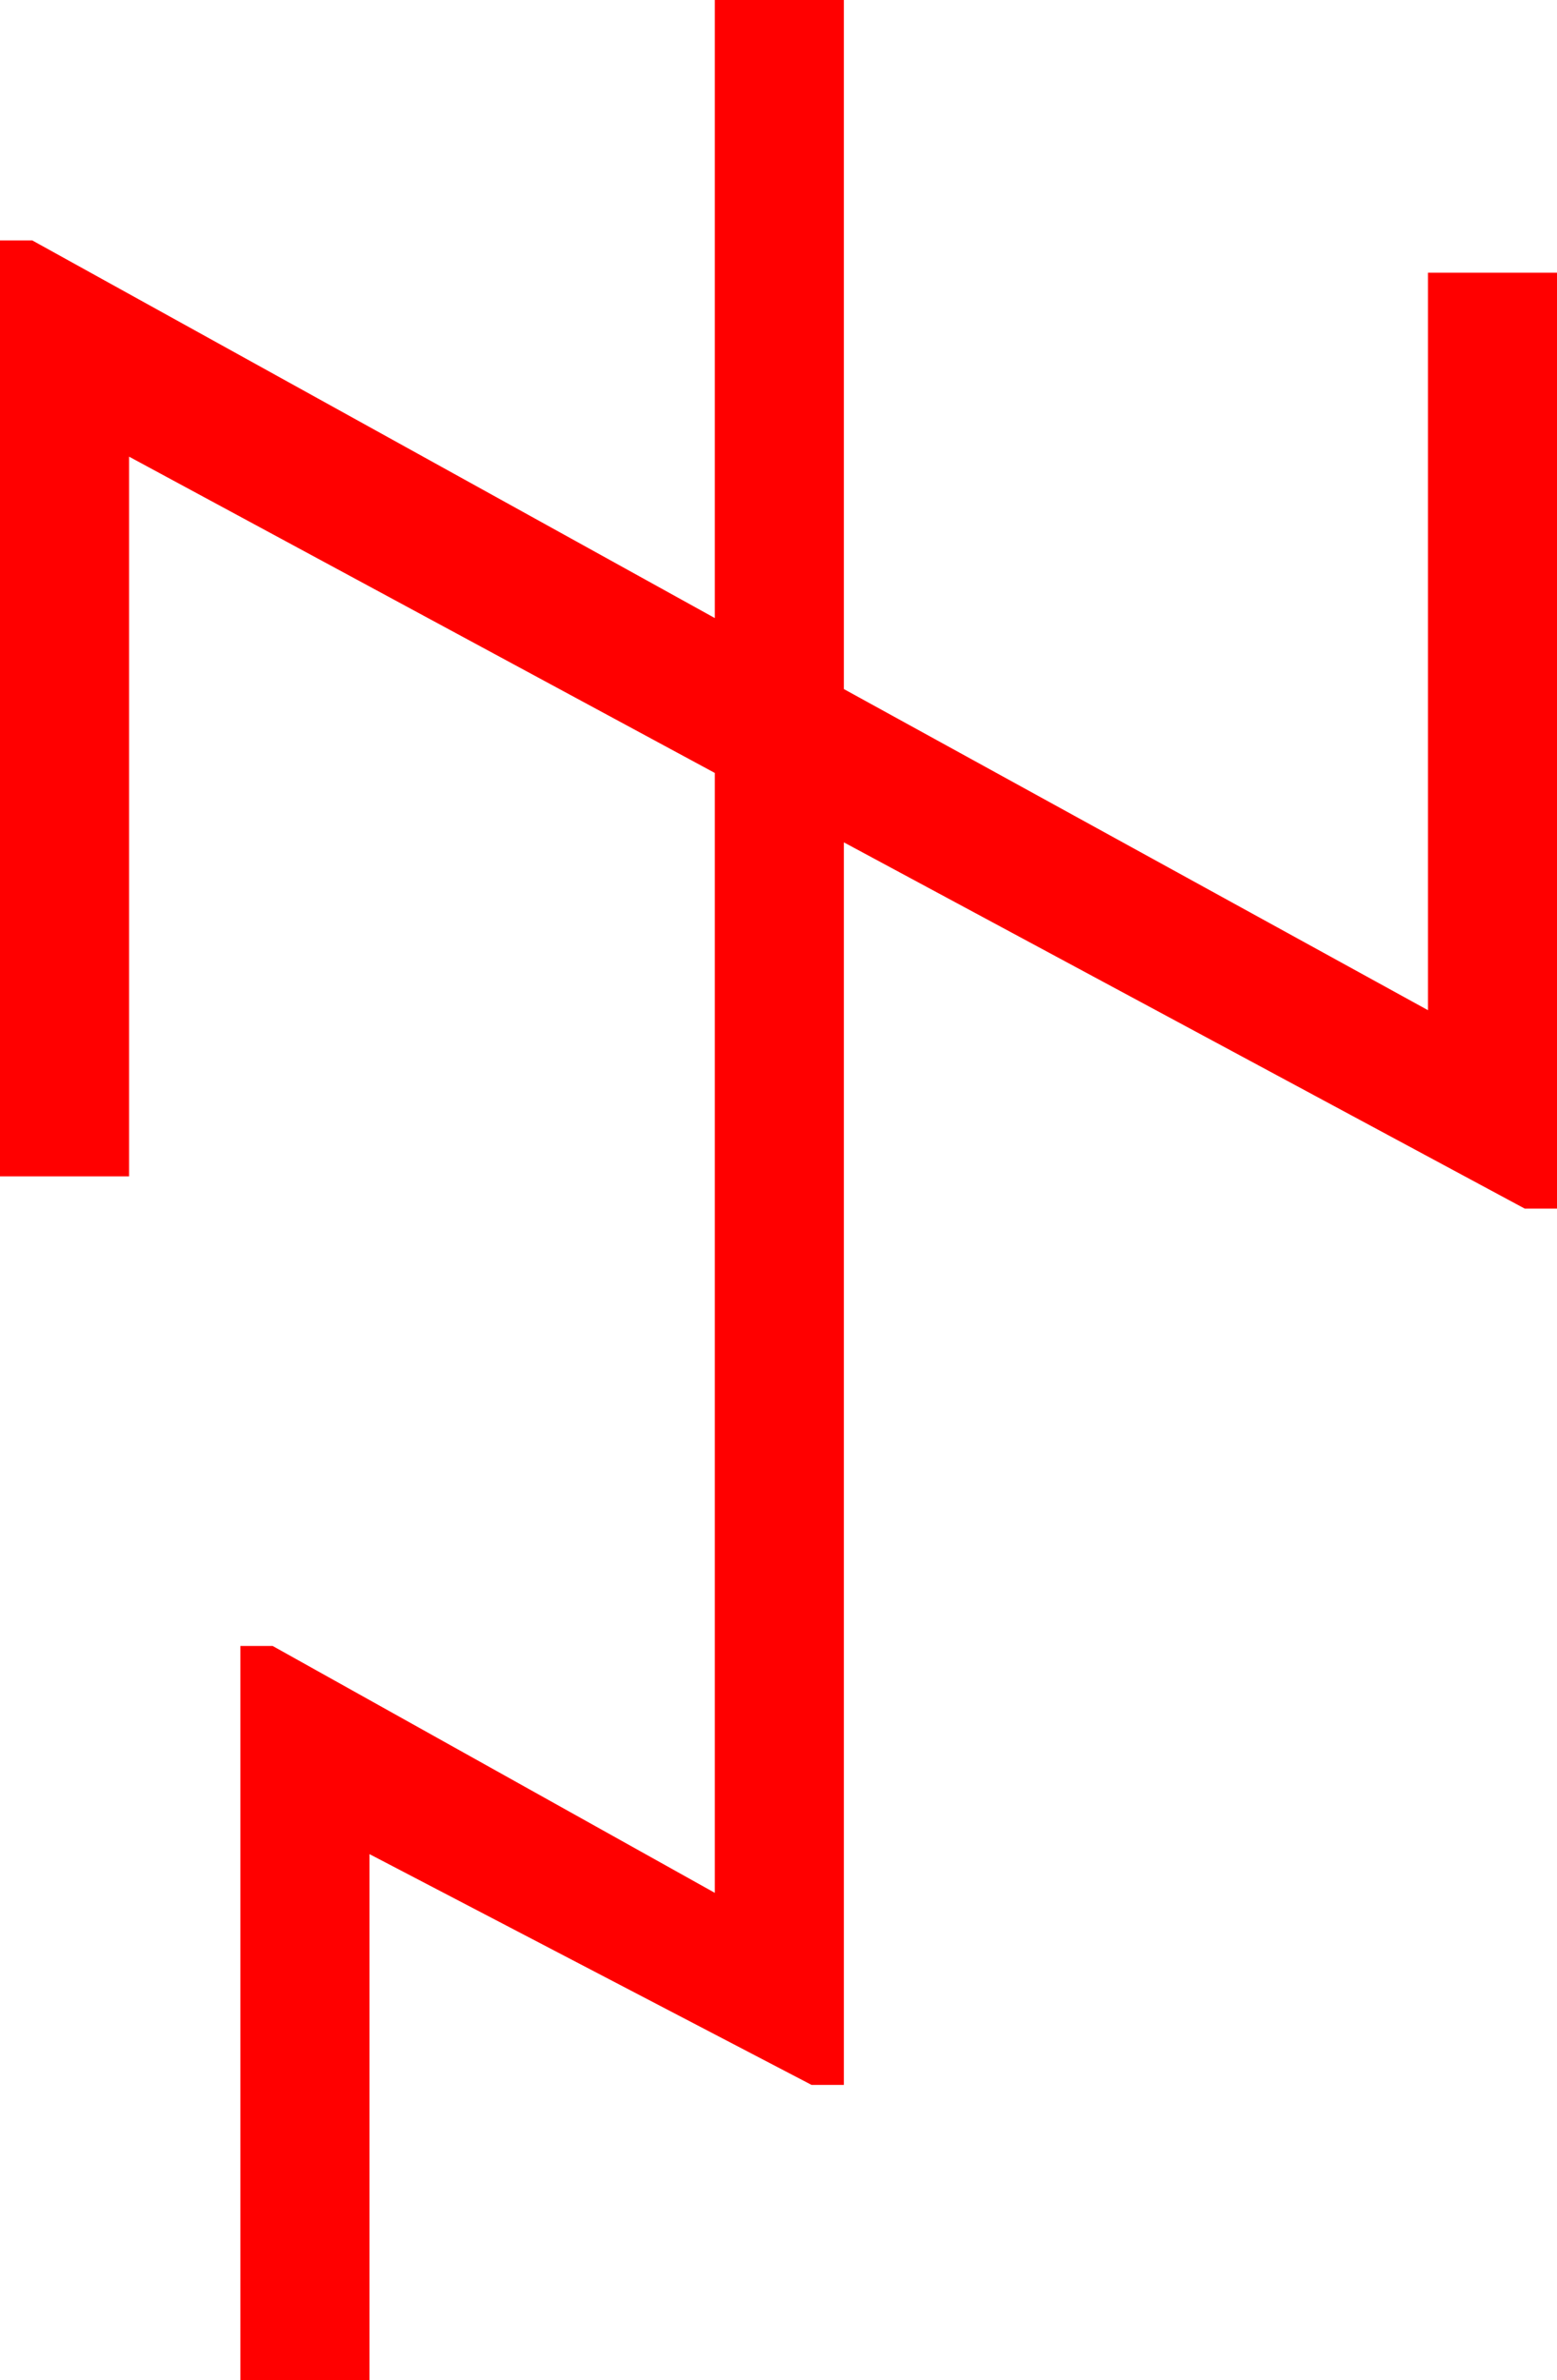 <?xml version="1.0" encoding="utf-8"?>
<!DOCTYPE svg PUBLIC "-//W3C//DTD SVG 1.1//EN" "http://www.w3.org/Graphics/SVG/1.1/DTD/svg11.dtd">
<svg width="28.271" height="43.213" xmlns="http://www.w3.org/2000/svg" xmlns:xlink="http://www.w3.org/1999/xlink" xmlns:xml="http://www.w3.org/XML/1998/namespace" version="1.1">
  <g>
    <g>
      <path style="fill:#FF0000;fill-opacity:1" d="M12.979,0L15.322,0 15.322,12.51 25.928,18.34 25.928,4.951 28.271,4.951 28.271,21.943 27.686,21.943 15.322,15.293 15.322,37.852 14.736,37.852 6.709,33.662 6.709,43.213 4.365,43.213 4.365,29.883 4.951,29.883 12.979,34.365 12.979,14.033 2.344,8.291 2.344,21.357 0,21.357 0,4.365 0.586,4.365 12.979,11.221 12.979,0z" />
    </g>
  </g>
</svg>